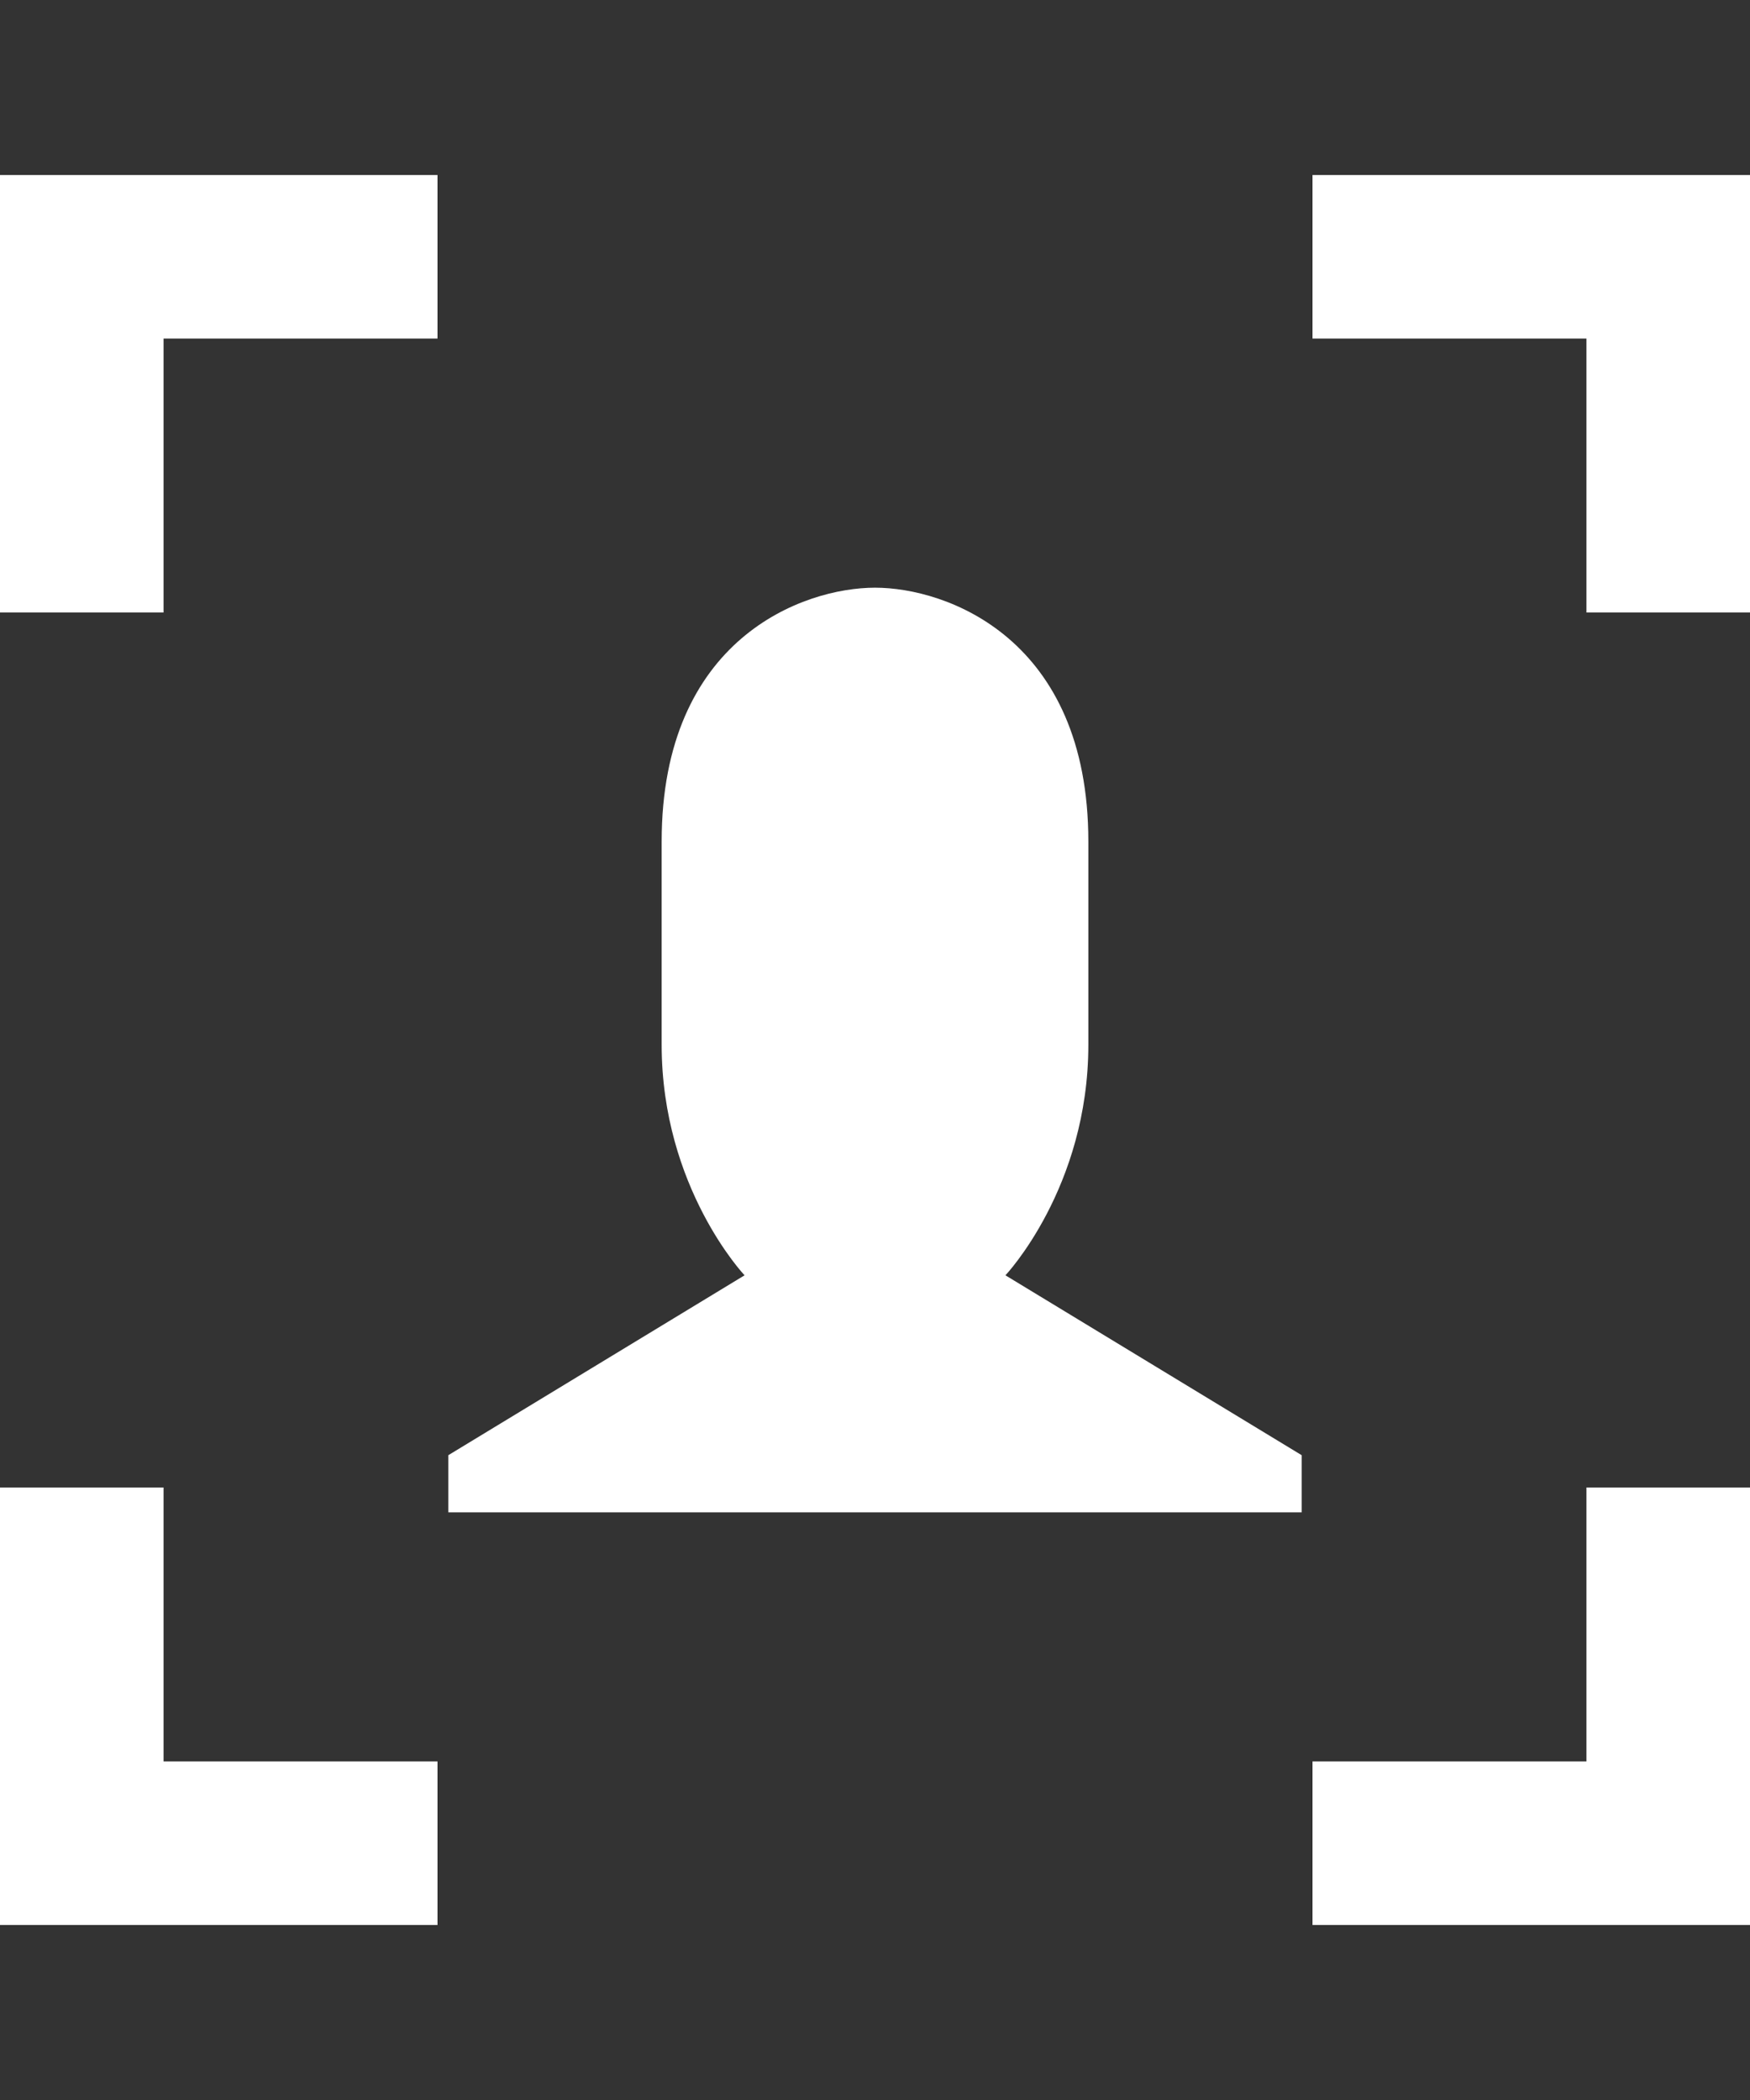<?xml version="1.0" encoding="utf-8"?>
<!-- Generator: Adobe Illustrator 16.0.0, SVG Export Plug-In . SVG Version: 6.00 Build 0)  -->
<!DOCTYPE svg PUBLIC "-//W3C//DTD SVG 1.1//EN" "http://www.w3.org/Graphics/SVG/1.1/DTD/svg11.dtd">
<svg version="1.1" id="Layer_1" xmlns="http://www.w3.org/2000/svg" xmlns:xlink="http://www.w3.org/1999/xlink" x="0px" y="0px"
	 width="1000px" height="1200px" viewBox="0 0 1000 1200" enable-background="new 0 0 1000 1200" xml:space="preserve">
<rect x="0" y="0" width="1000" height="1200" fill="#333333" stroke="none"/>
<polygon fill="#FFFFFF" points="250,100 250,193.46 93.46,193.46 93.46,350 0,350 0,100 "/>
<polygon fill="#FFFFFF" points="250,1006.54 250,1100 0,1100 0,850 93.46,850 93.46,1006.54 "/>
<polygon fill="#FFFFFF" points="1000,850 1000,1100 750,1100 750,1006.54 906.54,1006.54 906.54,850 "/>
<polygon fill="#FFFFFF" points="1000,100 1000,350 906.54,350 906.54,193.46 750,193.46 750,100 "/>
<path fill="#FFFFFF" d="M743.81,831.538v32.644H256.191v-32.644l169.27-102.789c0,0-47.371-50.037-47.371-131.771
	c0-80.311,0,0,0-116.071c0-116.071,80.977-145.088,121.924-145.088s121.899,29.018,121.899,145.088c0,161.795,0,34.337,0,116.071
	s-47.374,131.771-47.374,131.771L743.81,831.538z"/>
</svg>
